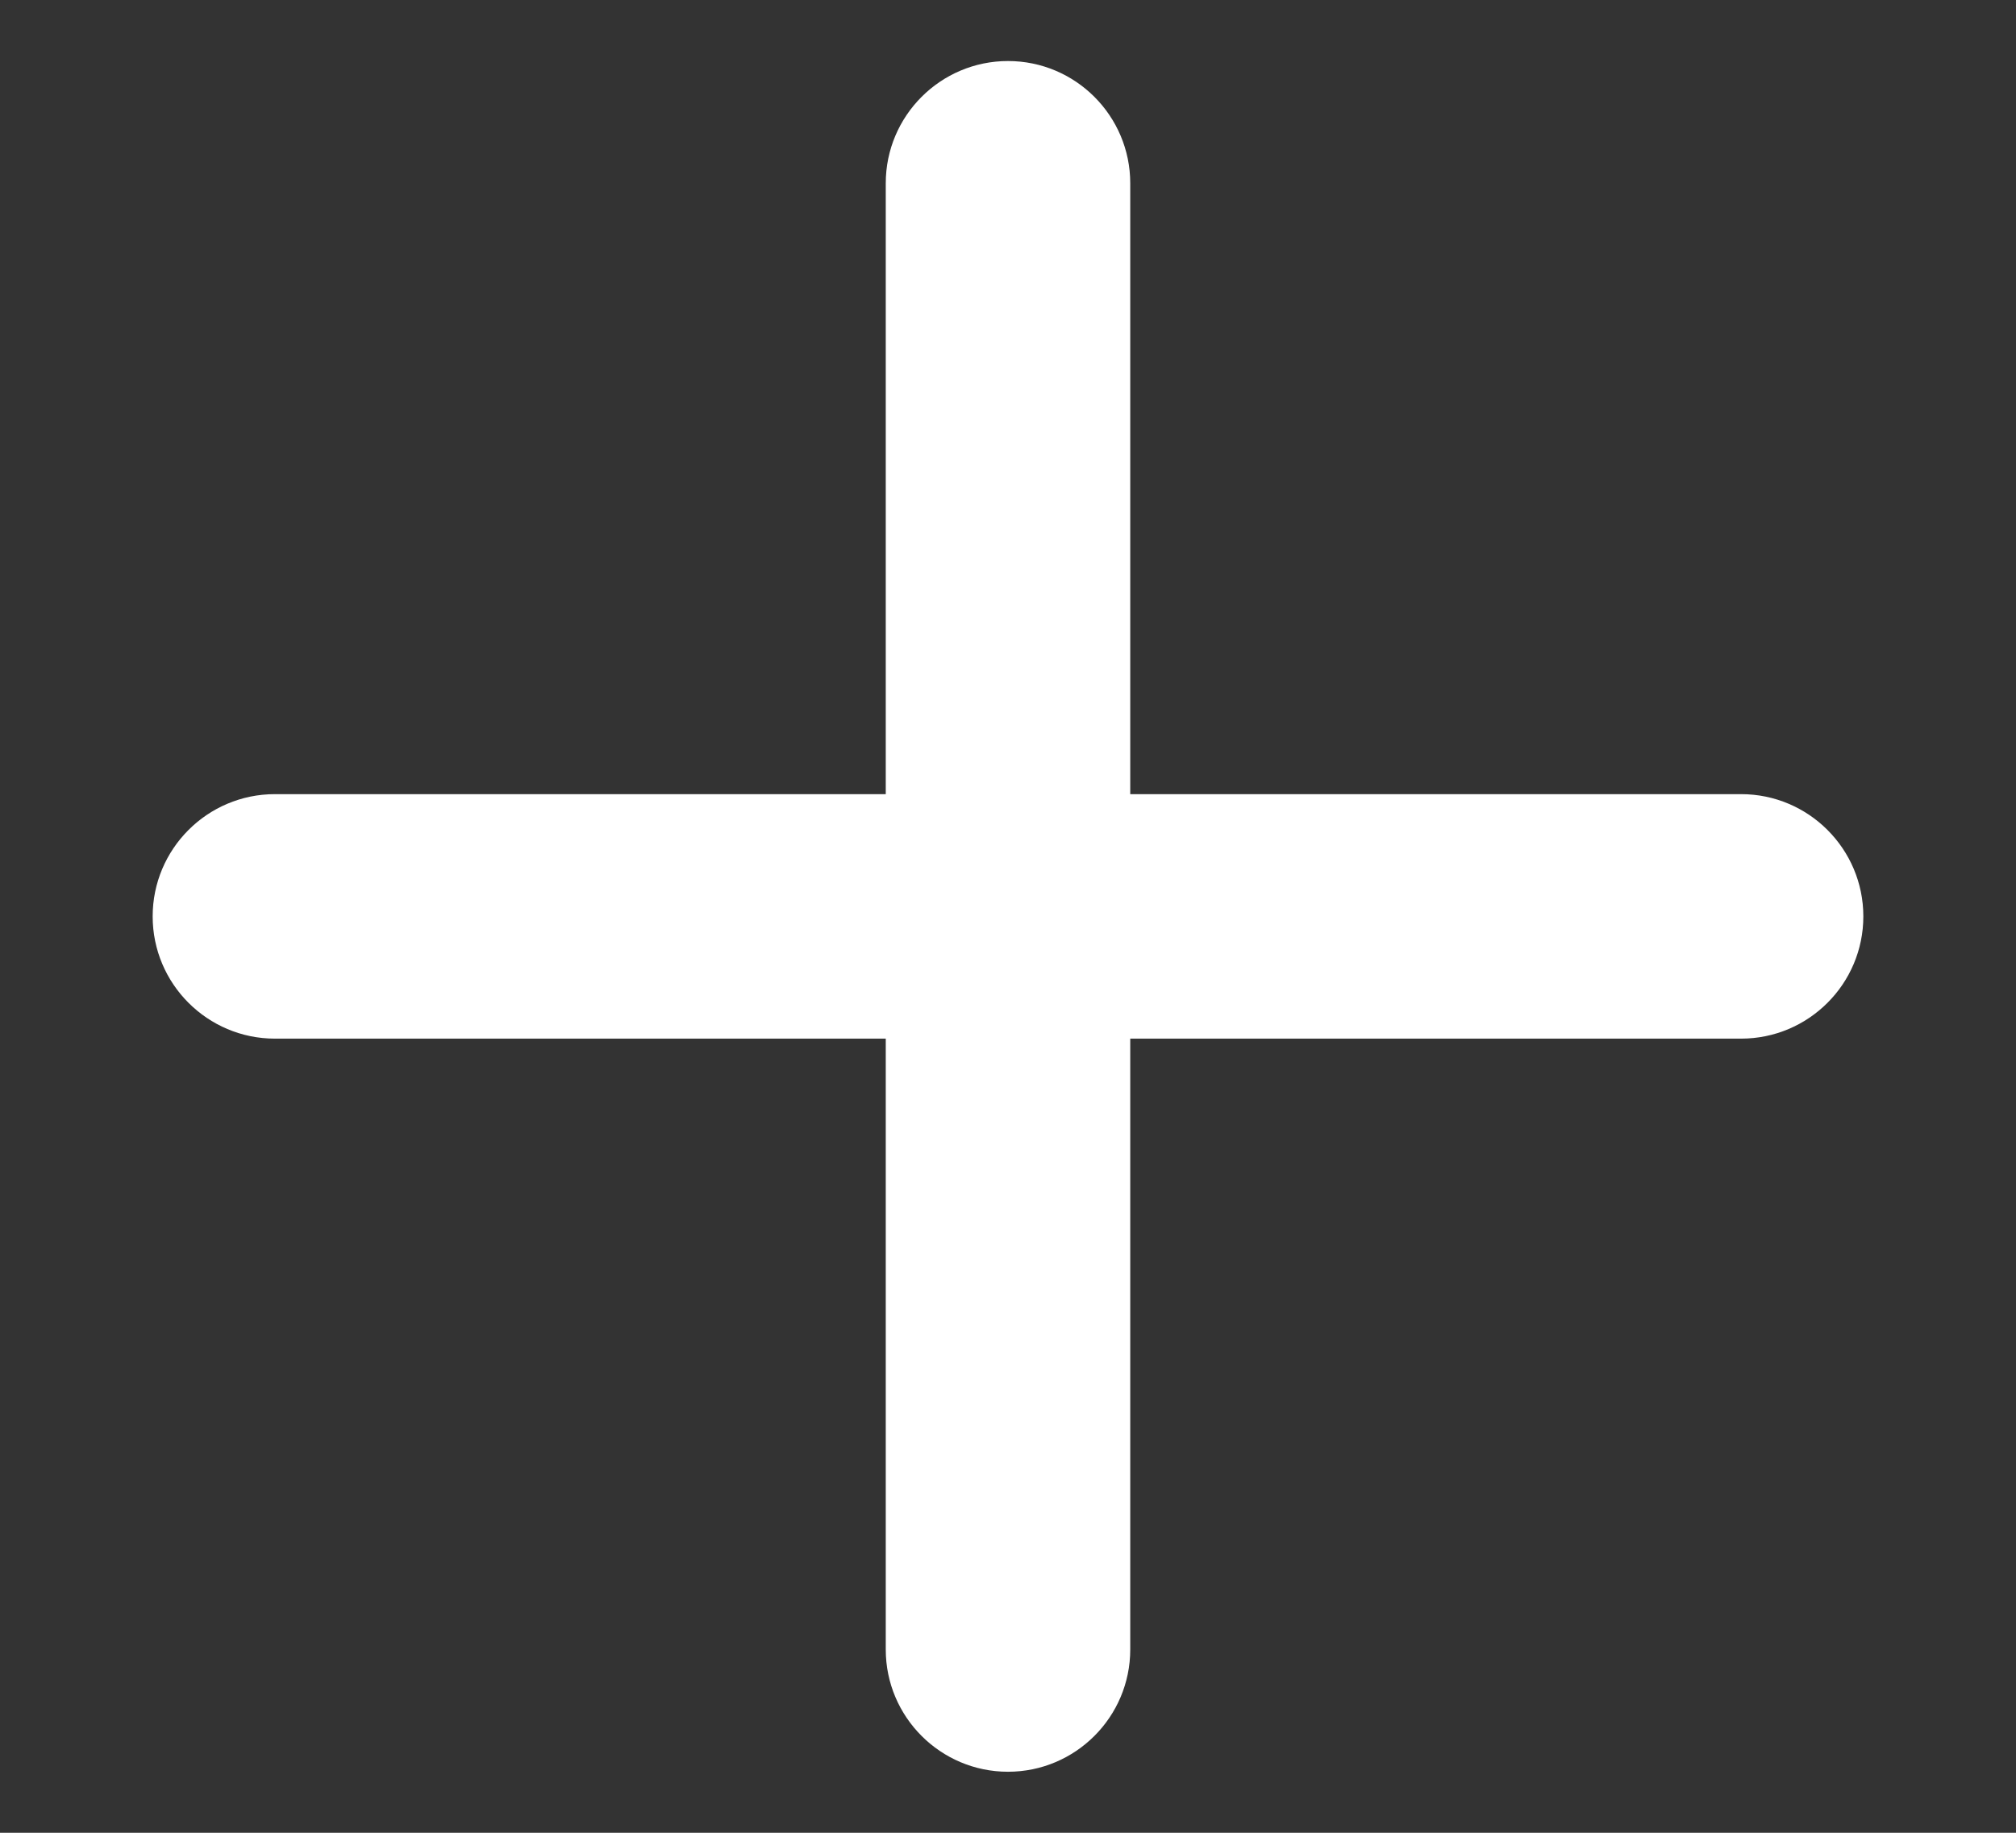 <svg width="11" height="10" viewBox="0 0 11 10" fill="none" xmlns="http://www.w3.org/2000/svg">
<rect x="0" y="0" width="11" height="10" fill="#333333" stroke="none"/>
<path fill-rule="evenodd" clip-rule="evenodd" d="M5.5 0.333C5.868 0.333 6.167 0.632 6.167 1L6.167 4.333H9.5C9.868 4.333 10.167 4.632 10.167 5C10.167 5.368 9.868 5.667 9.5 5.667H6.167V9C6.167 9.368 5.868 9.667 5.5 9.667C5.132 9.667 4.833 9.368 4.833 9L4.833 5.667H1.5C1.132 5.667 0.833 5.368 0.833 5C0.833 4.632 1.132 4.333 1.5 4.333H4.833L4.833 1C4.833 0.632 5.132 0.333 5.5 0.333Z" fill="white"/>
</svg>
